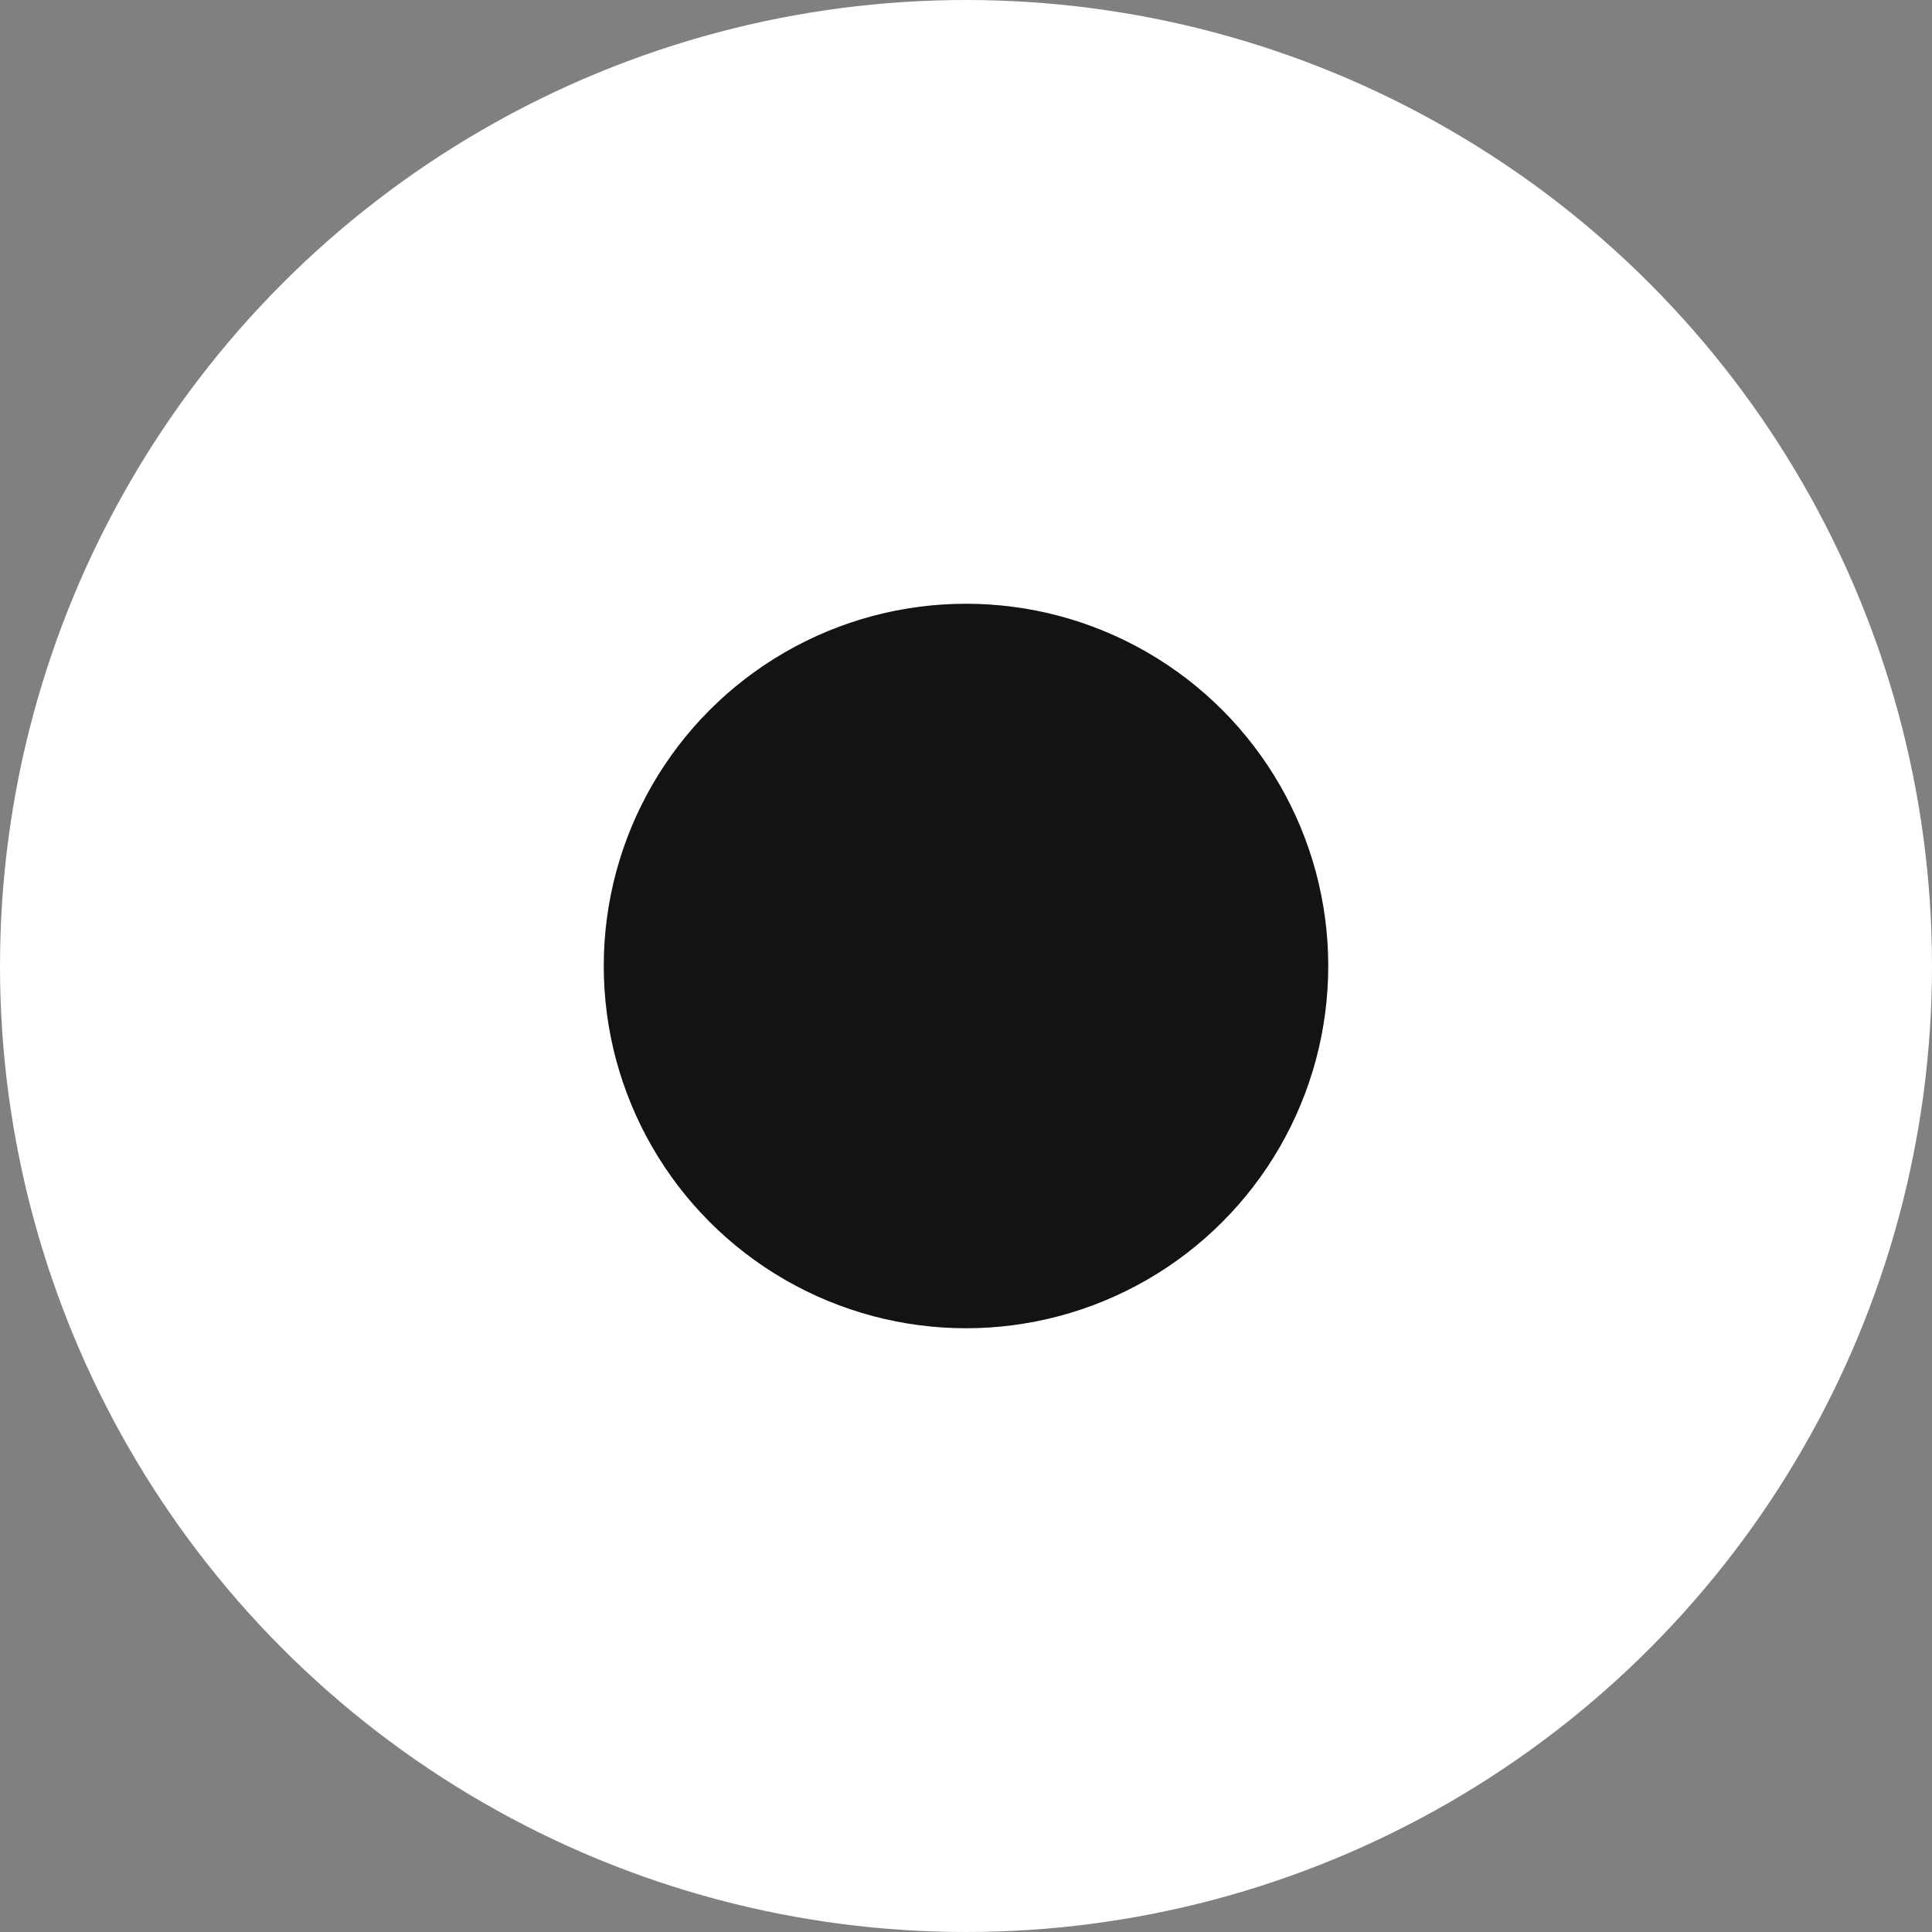 <svg width="16" height="16" viewBox="0 0 16 16" fill="none" xmlns="http://www.w3.org/2000/svg">
<rect x="0" y="0" width="16" height="16" fill="#808080" stroke="none"/>
<g id="Group 2559">
<g id="Group 2558">
<circle id="Ellipse 53" cx="8" cy="8" r="8" fill="white"/>
<circle id="Ellipse 54" cx="8" cy="8" r="3" fill="#131316"/>
</g>
</g>
</svg>
